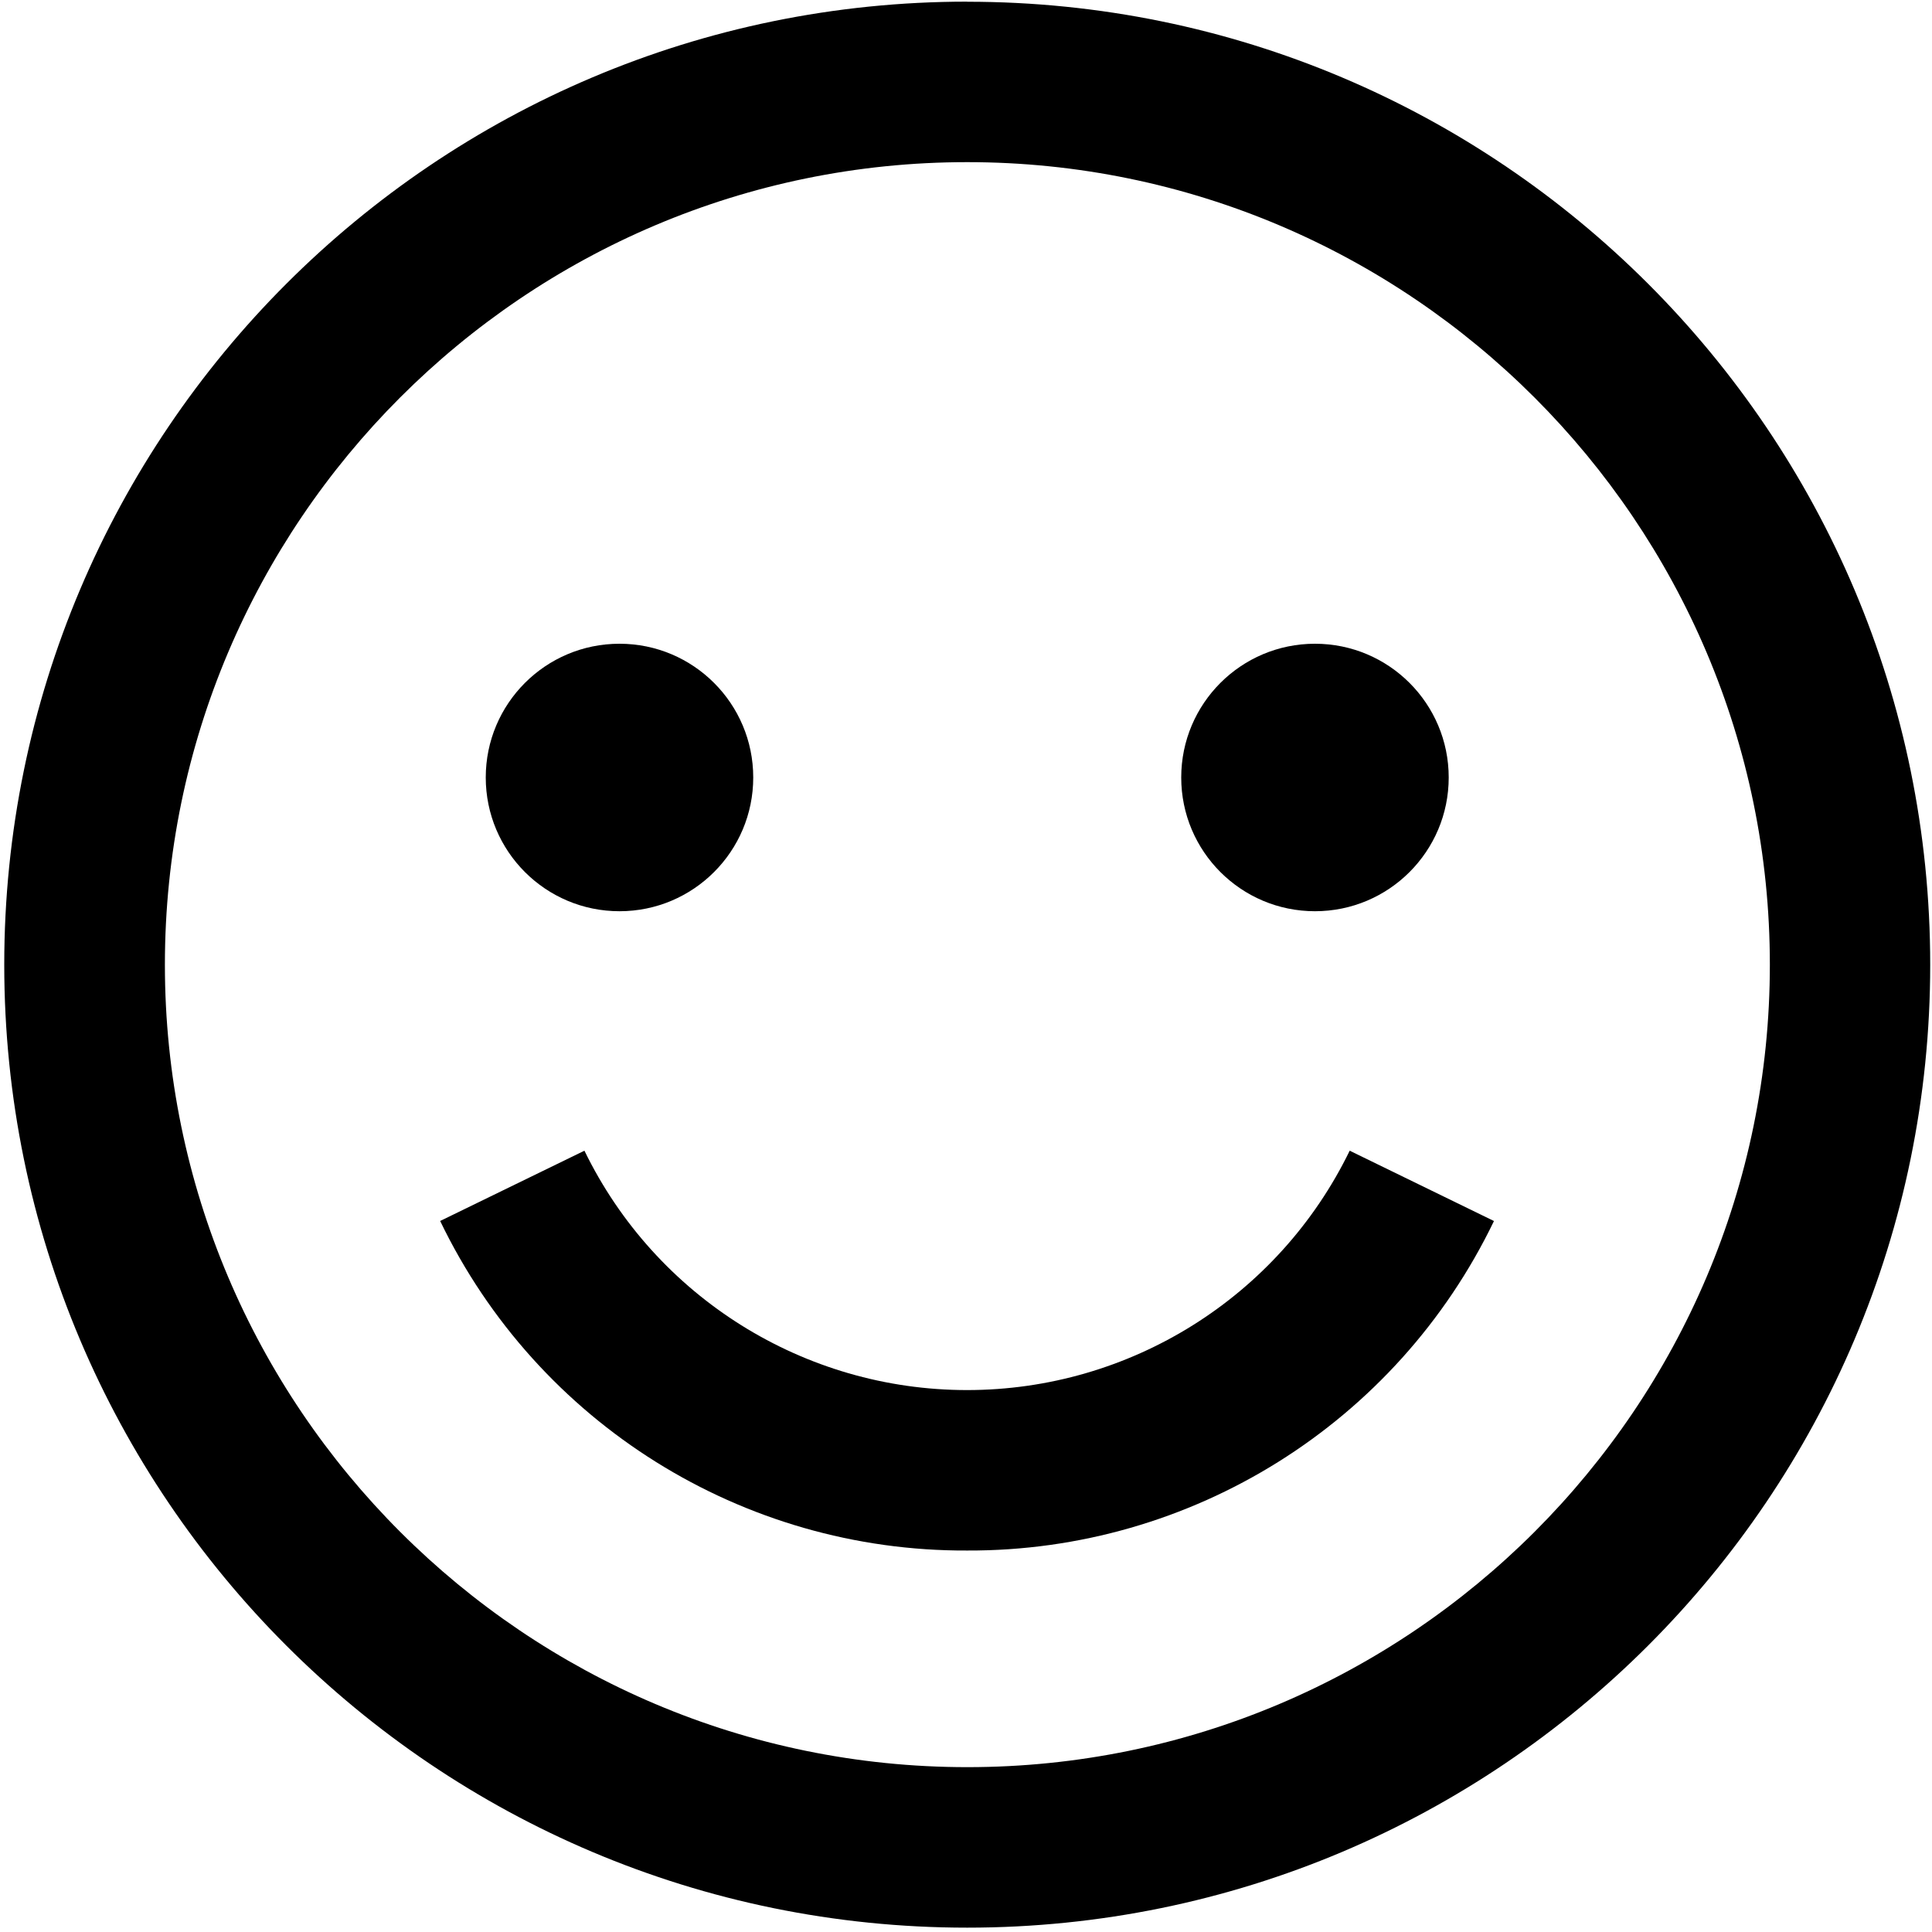 <svg height="40" viewBox="0 0 40 40" width="40" xmlns="http://www.w3.org/2000/svg"><g fill-rule="nonzero"><circle cx="12.826" cy="16.097" r="2.769"/><circle cx="27.225" cy="16.097" r="2.769"/><path d="m20.025 3.357c9.162 0 16.618 7.455 16.618 16.616 0 9.161-7.453 16.614-16.615 16.614-9.162 0-16.614-7.453-16.614-16.614 0-9.161 7.45-16.616 16.611-16.616zm0-3.323c-11.008.002-19.937 8.928-19.937 19.939 0 11.011 8.929 19.937 19.937 19.937 11.008 0 19.938-8.927 19.938-19.937 0-11.01-8.927-19.937-19.938-19.937z"/><path d="m20.025 32.102c-4.649.02-8.895-2.635-10.912-6.823l2.987-1.455c1.475 3.032 4.551 4.956 7.922 4.956s6.447-1.924 7.922-4.956l2.987 1.456c-2.017 4.186-6.259 6.84-10.906 6.822z"/></g></svg>